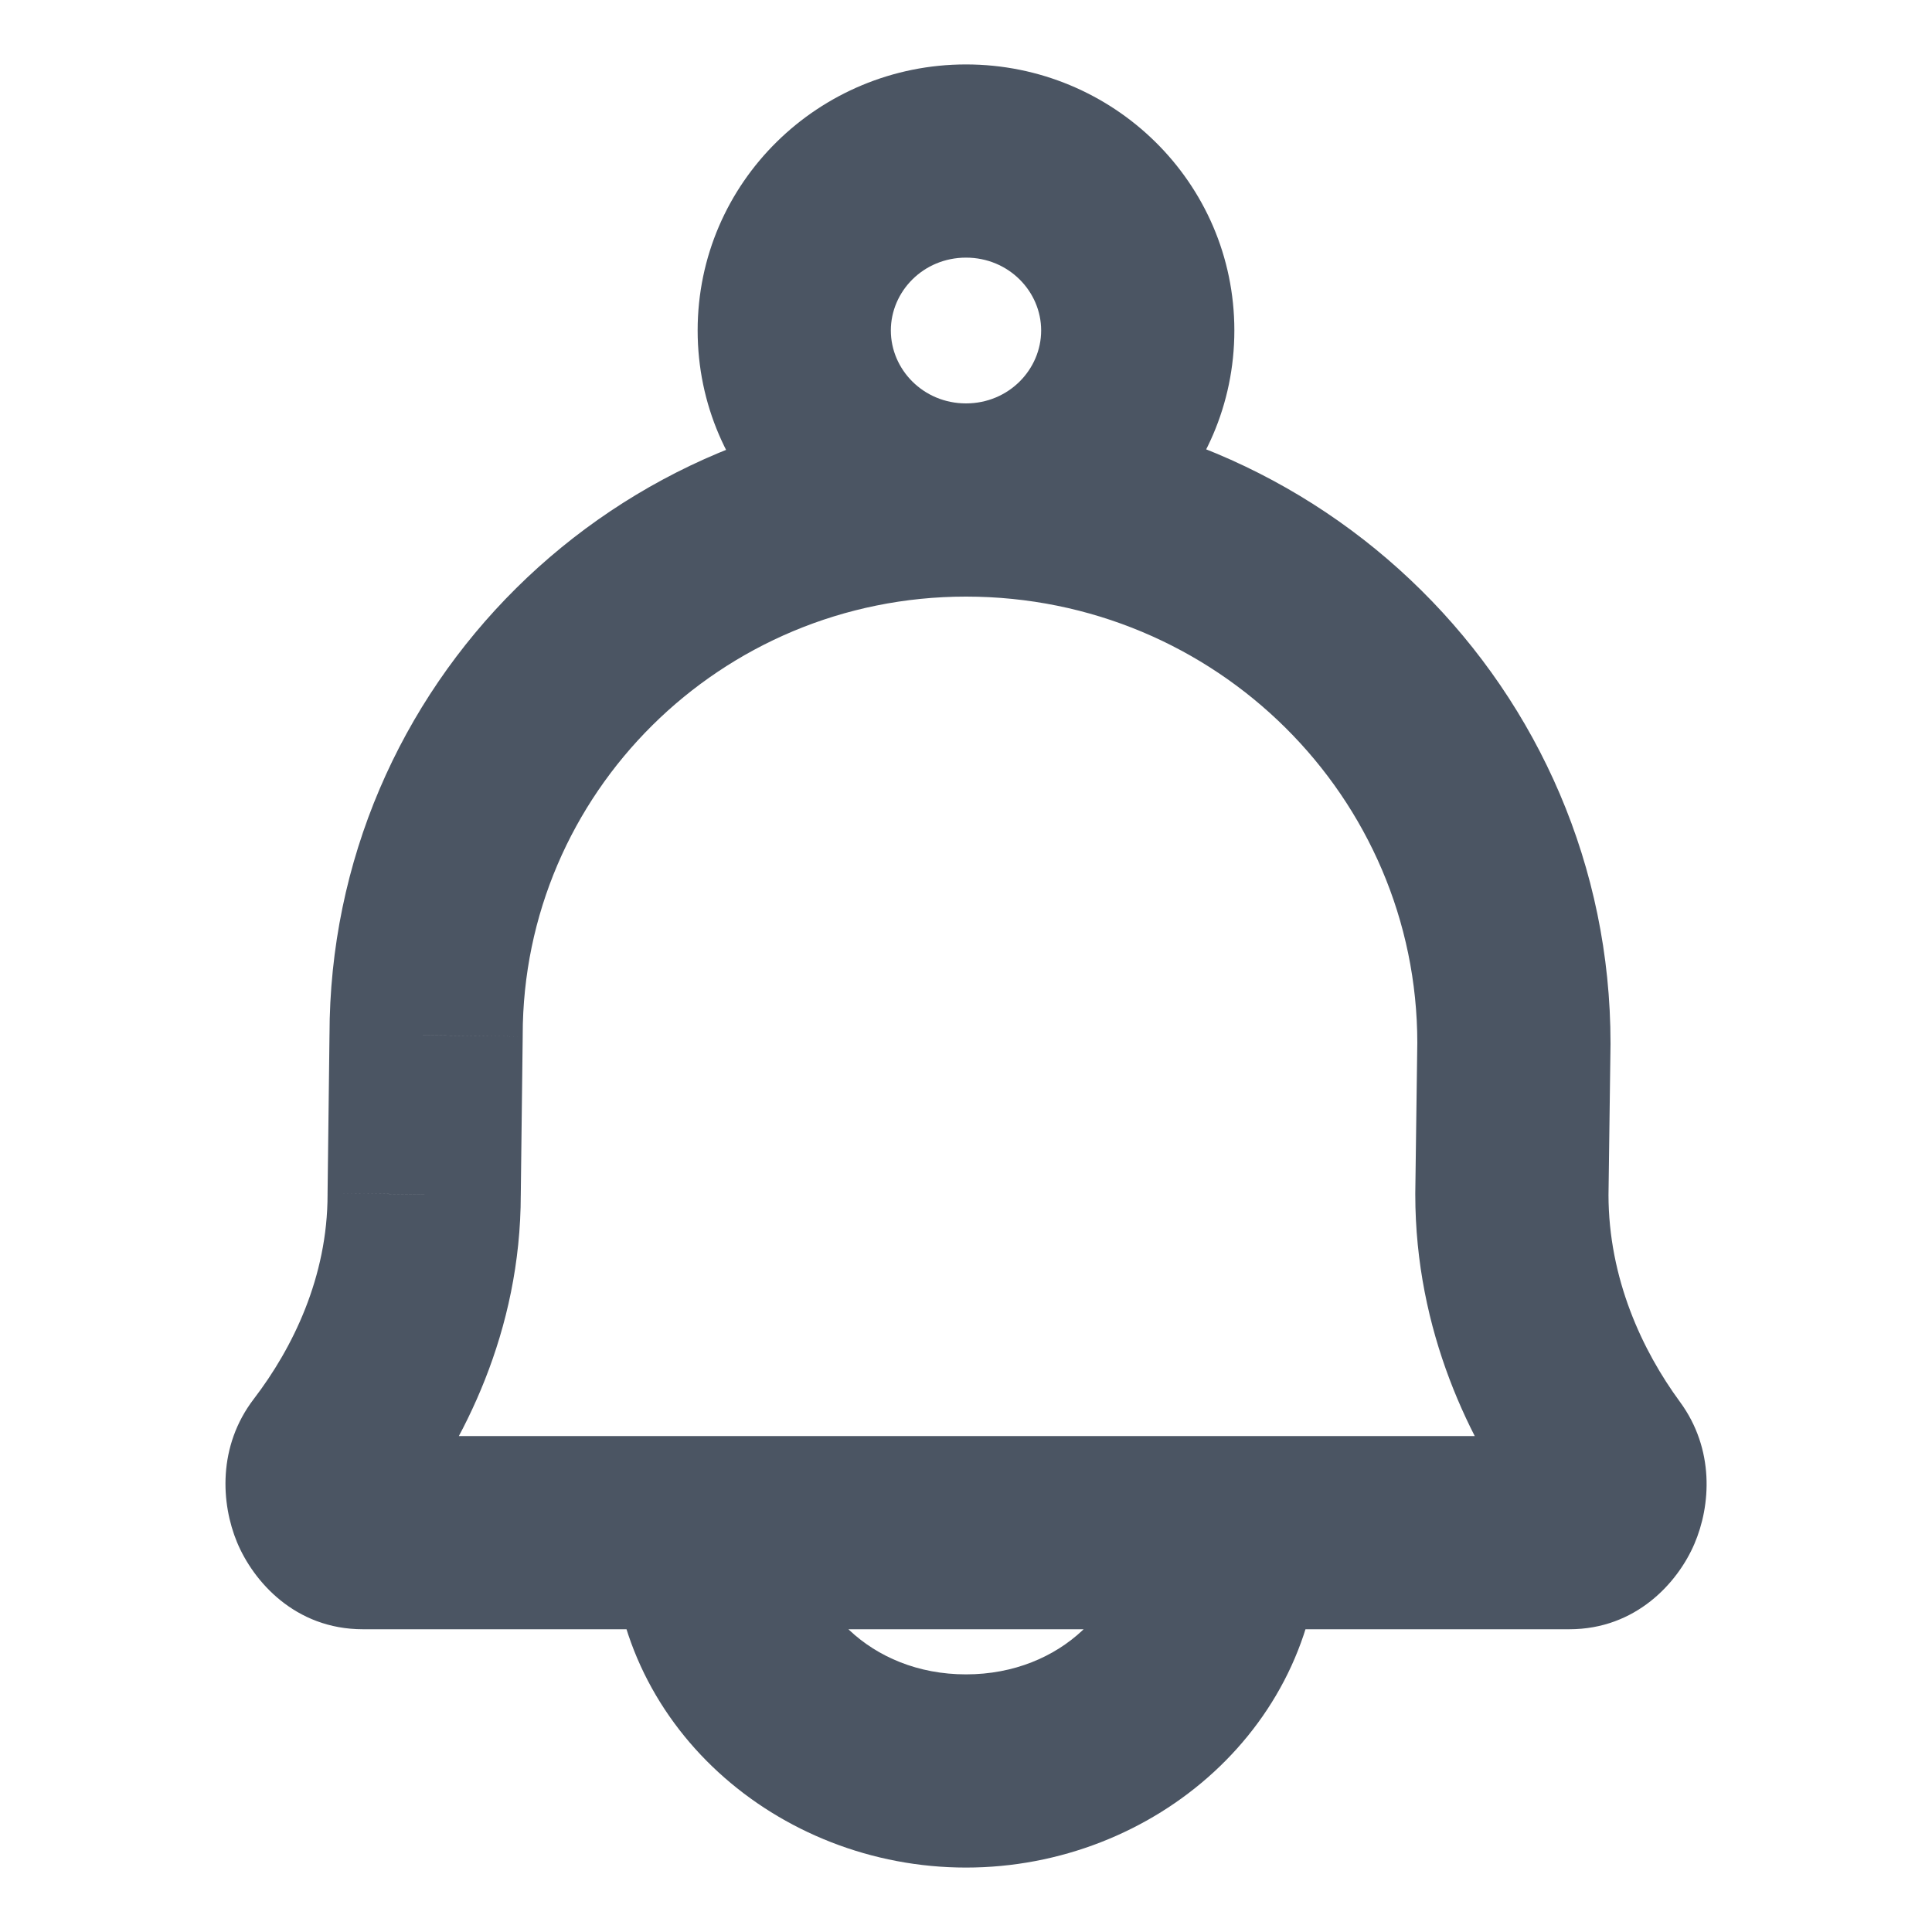 <svg width="20" height="20" viewBox="0 0 20 20" fill="none" xmlns="http://www.w3.org/2000/svg">
<path d="M3.421 15.09L2.628 14.481H2.628L3.421 15.09ZM4.391 12.365L3.391 12.352V12.365H4.391ZM4.411 10.717L5.411 10.73V10.717H4.411ZM16.584 15.103L17.39 14.511L17.39 14.511L16.584 15.103ZM15.651 12.365L14.651 12.352V12.365H15.651ZM15.672 10.799L16.672 10.812V10.799H15.672ZM4.215 15.698C4.798 14.937 5.391 13.785 5.391 12.365H3.391C3.391 13.219 3.031 13.954 2.628 14.481L4.215 15.698ZM5.391 12.377L5.411 10.73L3.411 10.705L3.391 12.352L5.391 12.377ZM17.39 14.511C17.004 13.985 16.651 13.239 16.651 12.365H14.651C14.651 13.78 15.218 14.933 15.778 15.695L17.39 14.511ZM16.651 12.378L16.672 10.812L14.672 10.786L14.651 12.352L16.651 12.378ZM16.672 10.799C16.672 7.133 13.677 4.176 10 4.176V6.176C12.588 6.176 14.672 8.254 14.672 10.799H16.672ZM16.245 16.866C16.936 16.866 17.368 16.384 17.54 15.983C17.711 15.585 17.751 15.002 17.39 14.511L15.778 15.695C15.622 15.482 15.665 15.28 15.702 15.194C15.74 15.105 15.9 14.866 16.245 14.866V16.866ZM5.411 10.717C5.411 8.217 7.458 6.176 10 6.176V4.176C6.369 4.176 3.411 7.096 3.411 10.717H5.411ZM3.757 14.866C4.108 14.866 4.266 15.114 4.301 15.198C4.335 15.279 4.38 15.483 4.215 15.698L2.628 14.481C2.251 14.973 2.288 15.566 2.454 15.966C2.622 16.369 3.053 16.866 3.757 16.866V14.866ZM16.245 14.866H3.757V16.866H16.245V14.866ZM11.667 15.866C11.667 16.605 10.995 17.333 10 17.333V19.333C11.95 19.333 13.667 17.853 13.667 15.866H11.667ZM10 17.333C9.005 17.333 8.334 16.605 8.334 15.866H6.333C6.333 17.853 8.05 19.333 10 19.333V17.333ZM10.778 3.421C10.778 3.825 10.442 4.176 10 4.176V6.176C11.522 6.176 12.778 4.955 12.778 3.421H10.778ZM10 4.176C9.558 4.176 9.222 3.825 9.222 3.421H7.222C7.222 4.955 8.479 6.176 10 6.176V4.176ZM9.222 3.421C9.222 3.017 9.558 2.667 10 2.667V0.667C8.479 0.667 7.222 1.887 7.222 3.421H9.222ZM10 2.667C10.442 2.667 10.778 3.017 10.778 3.421H12.778C12.778 1.887 11.522 0.667 10 0.667V2.667Z" fill="#4B5563"/>
</svg>
